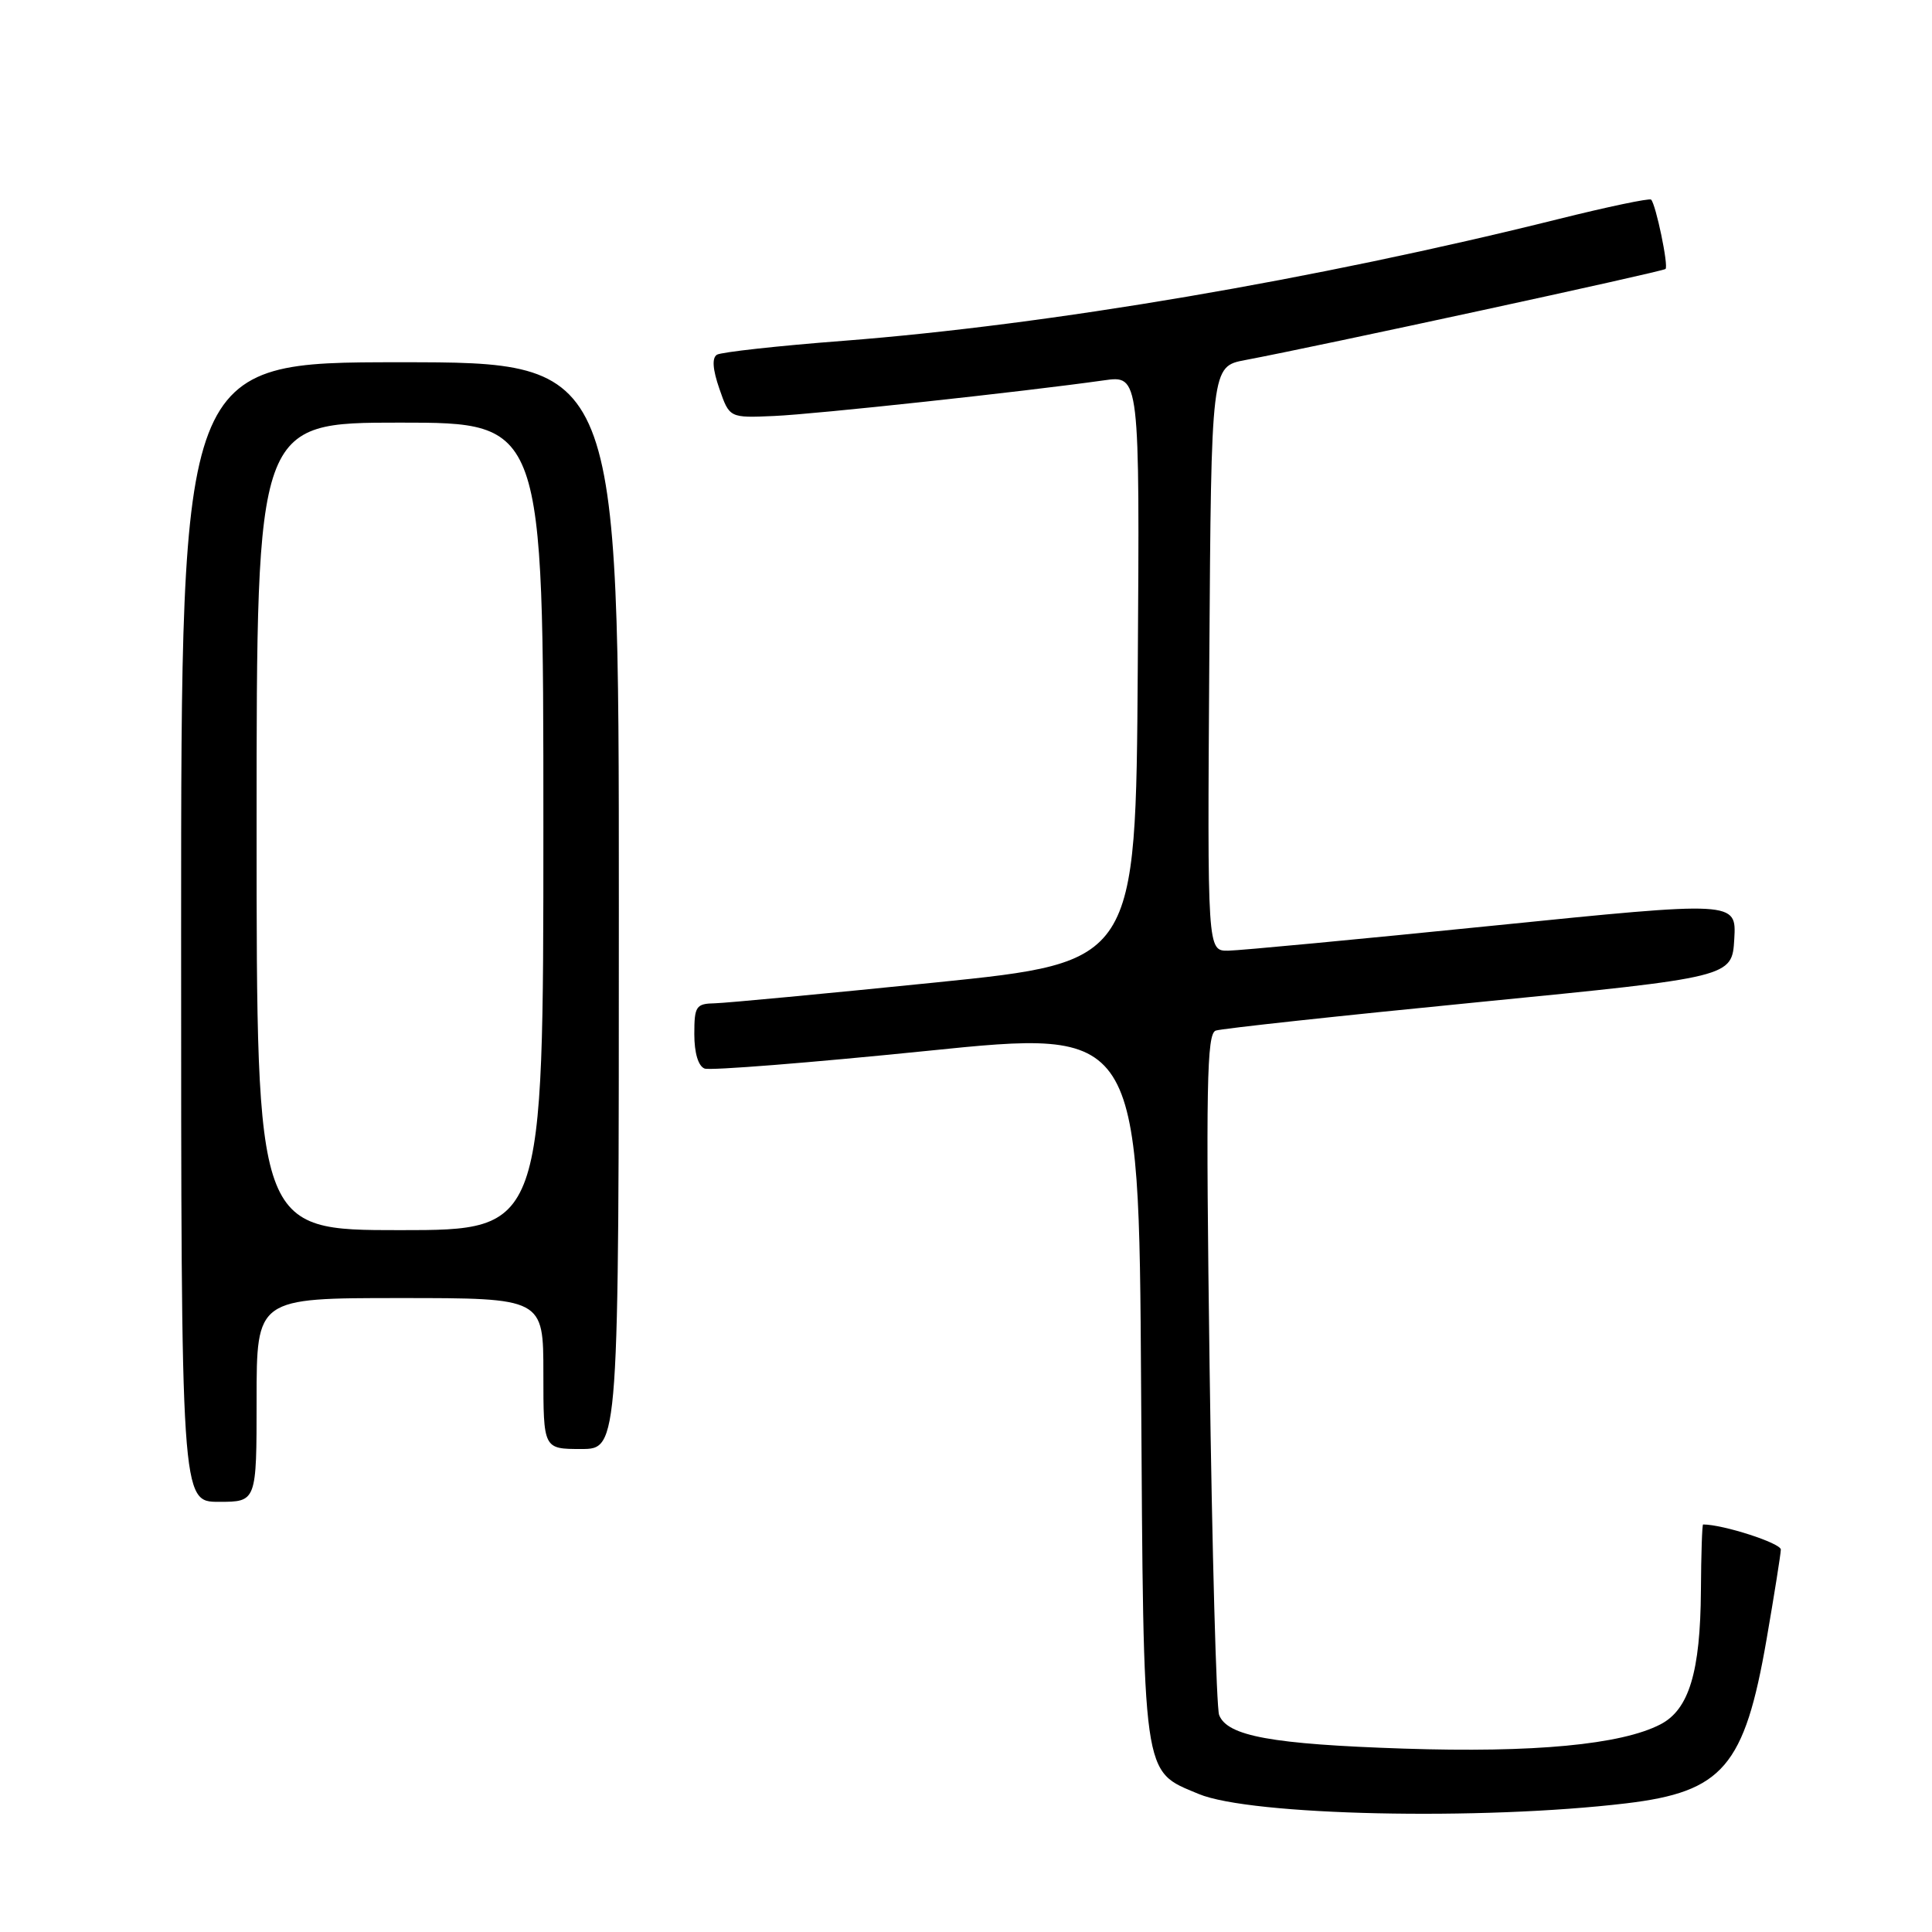 <?xml version="1.0" encoding="UTF-8" standalone="no"?>
<!DOCTYPE svg PUBLIC "-//W3C//DTD SVG 1.1//EN" "http://www.w3.org/Graphics/SVG/1.1/DTD/svg11.dtd" >
<svg xmlns="http://www.w3.org/2000/svg" xmlns:xlink="http://www.w3.org/1999/xlink" version="1.1" viewBox="0 0 256 256">
 <g >
 <path fill="currentColor"
d=" M 215.50 238.95 C 228.30 237.42 231.16 234.07 234.08 217.22 C 235.10 211.32 235.95 205.97 235.97 205.33 C 235.99 204.48 228.33 202.00 225.67 202.00 C 225.54 202.00 225.41 205.94 225.38 210.75 C 225.31 221.54 223.80 226.54 220.01 228.49 C 214.82 231.18 203.22 232.27 186.00 231.70 C 168.52 231.12 162.61 230.04 161.54 227.24 C 161.18 226.29 160.61 205.62 160.28 181.29 C 159.77 143.76 159.90 136.98 161.09 136.56 C 161.87 136.29 177.57 134.59 196.00 132.78 C 229.50 129.48 229.50 129.48 229.80 124.44 C 230.09 119.39 230.09 119.39 197.80 122.66 C 180.03 124.46 164.26 125.95 162.74 125.97 C 159.98 126.00 159.98 126.00 160.24 87.28 C 160.50 48.56 160.50 48.56 165.00 47.71 C 174.85 45.85 220.34 35.99 220.69 35.64 C 221.11 35.23 219.41 27.08 218.78 26.45 C 218.57 26.24 213.02 27.40 206.45 29.04 C 174.34 37.04 139.09 43.04 111.76 45.16 C 103.10 45.82 95.56 46.66 95.00 47.00 C 94.32 47.42 94.43 48.94 95.32 51.51 C 96.66 55.38 96.66 55.38 102.58 55.12 C 108.12 54.88 135.64 51.90 146.26 50.40 C 151.02 49.72 151.02 49.72 150.76 88.60 C 150.50 127.48 150.50 127.48 124.00 130.18 C 109.42 131.66 96.26 132.90 94.75 132.94 C 92.22 132.99 92.00 133.32 92.00 137.03 C 92.00 139.51 92.52 141.26 93.36 141.59 C 94.11 141.87 107.36 140.82 122.82 139.25 C 150.91 136.38 150.91 136.38 151.20 183.49 C 151.54 236.26 151.29 234.55 158.83 237.71 C 165.69 240.58 196.26 241.25 215.50 238.95 Z  M 34.00 185.50 C 34.00 172.00 34.00 172.00 53.00 172.00 C 72.00 172.00 72.00 172.00 72.00 182.00 C 72.00 192.00 72.00 192.00 77.00 192.00 C 82.00 192.00 82.00 192.00 82.00 120.00 C 82.00 48.00 82.00 48.00 53.00 48.00 C 24.00 48.00 24.00 48.00 24.00 123.50 C 24.00 199.00 24.00 199.00 29.00 199.00 C 34.00 199.00 34.00 199.00 34.00 185.50 Z  M 34.00 109.50 C 34.00 56.00 34.00 56.00 53.00 56.00 C 72.00 56.00 72.00 56.00 72.00 109.50 C 72.00 163.00 72.00 163.00 53.00 163.00 C 34.00 163.00 34.00 163.00 34.00 109.50 Z "/>
</g>
</svg>